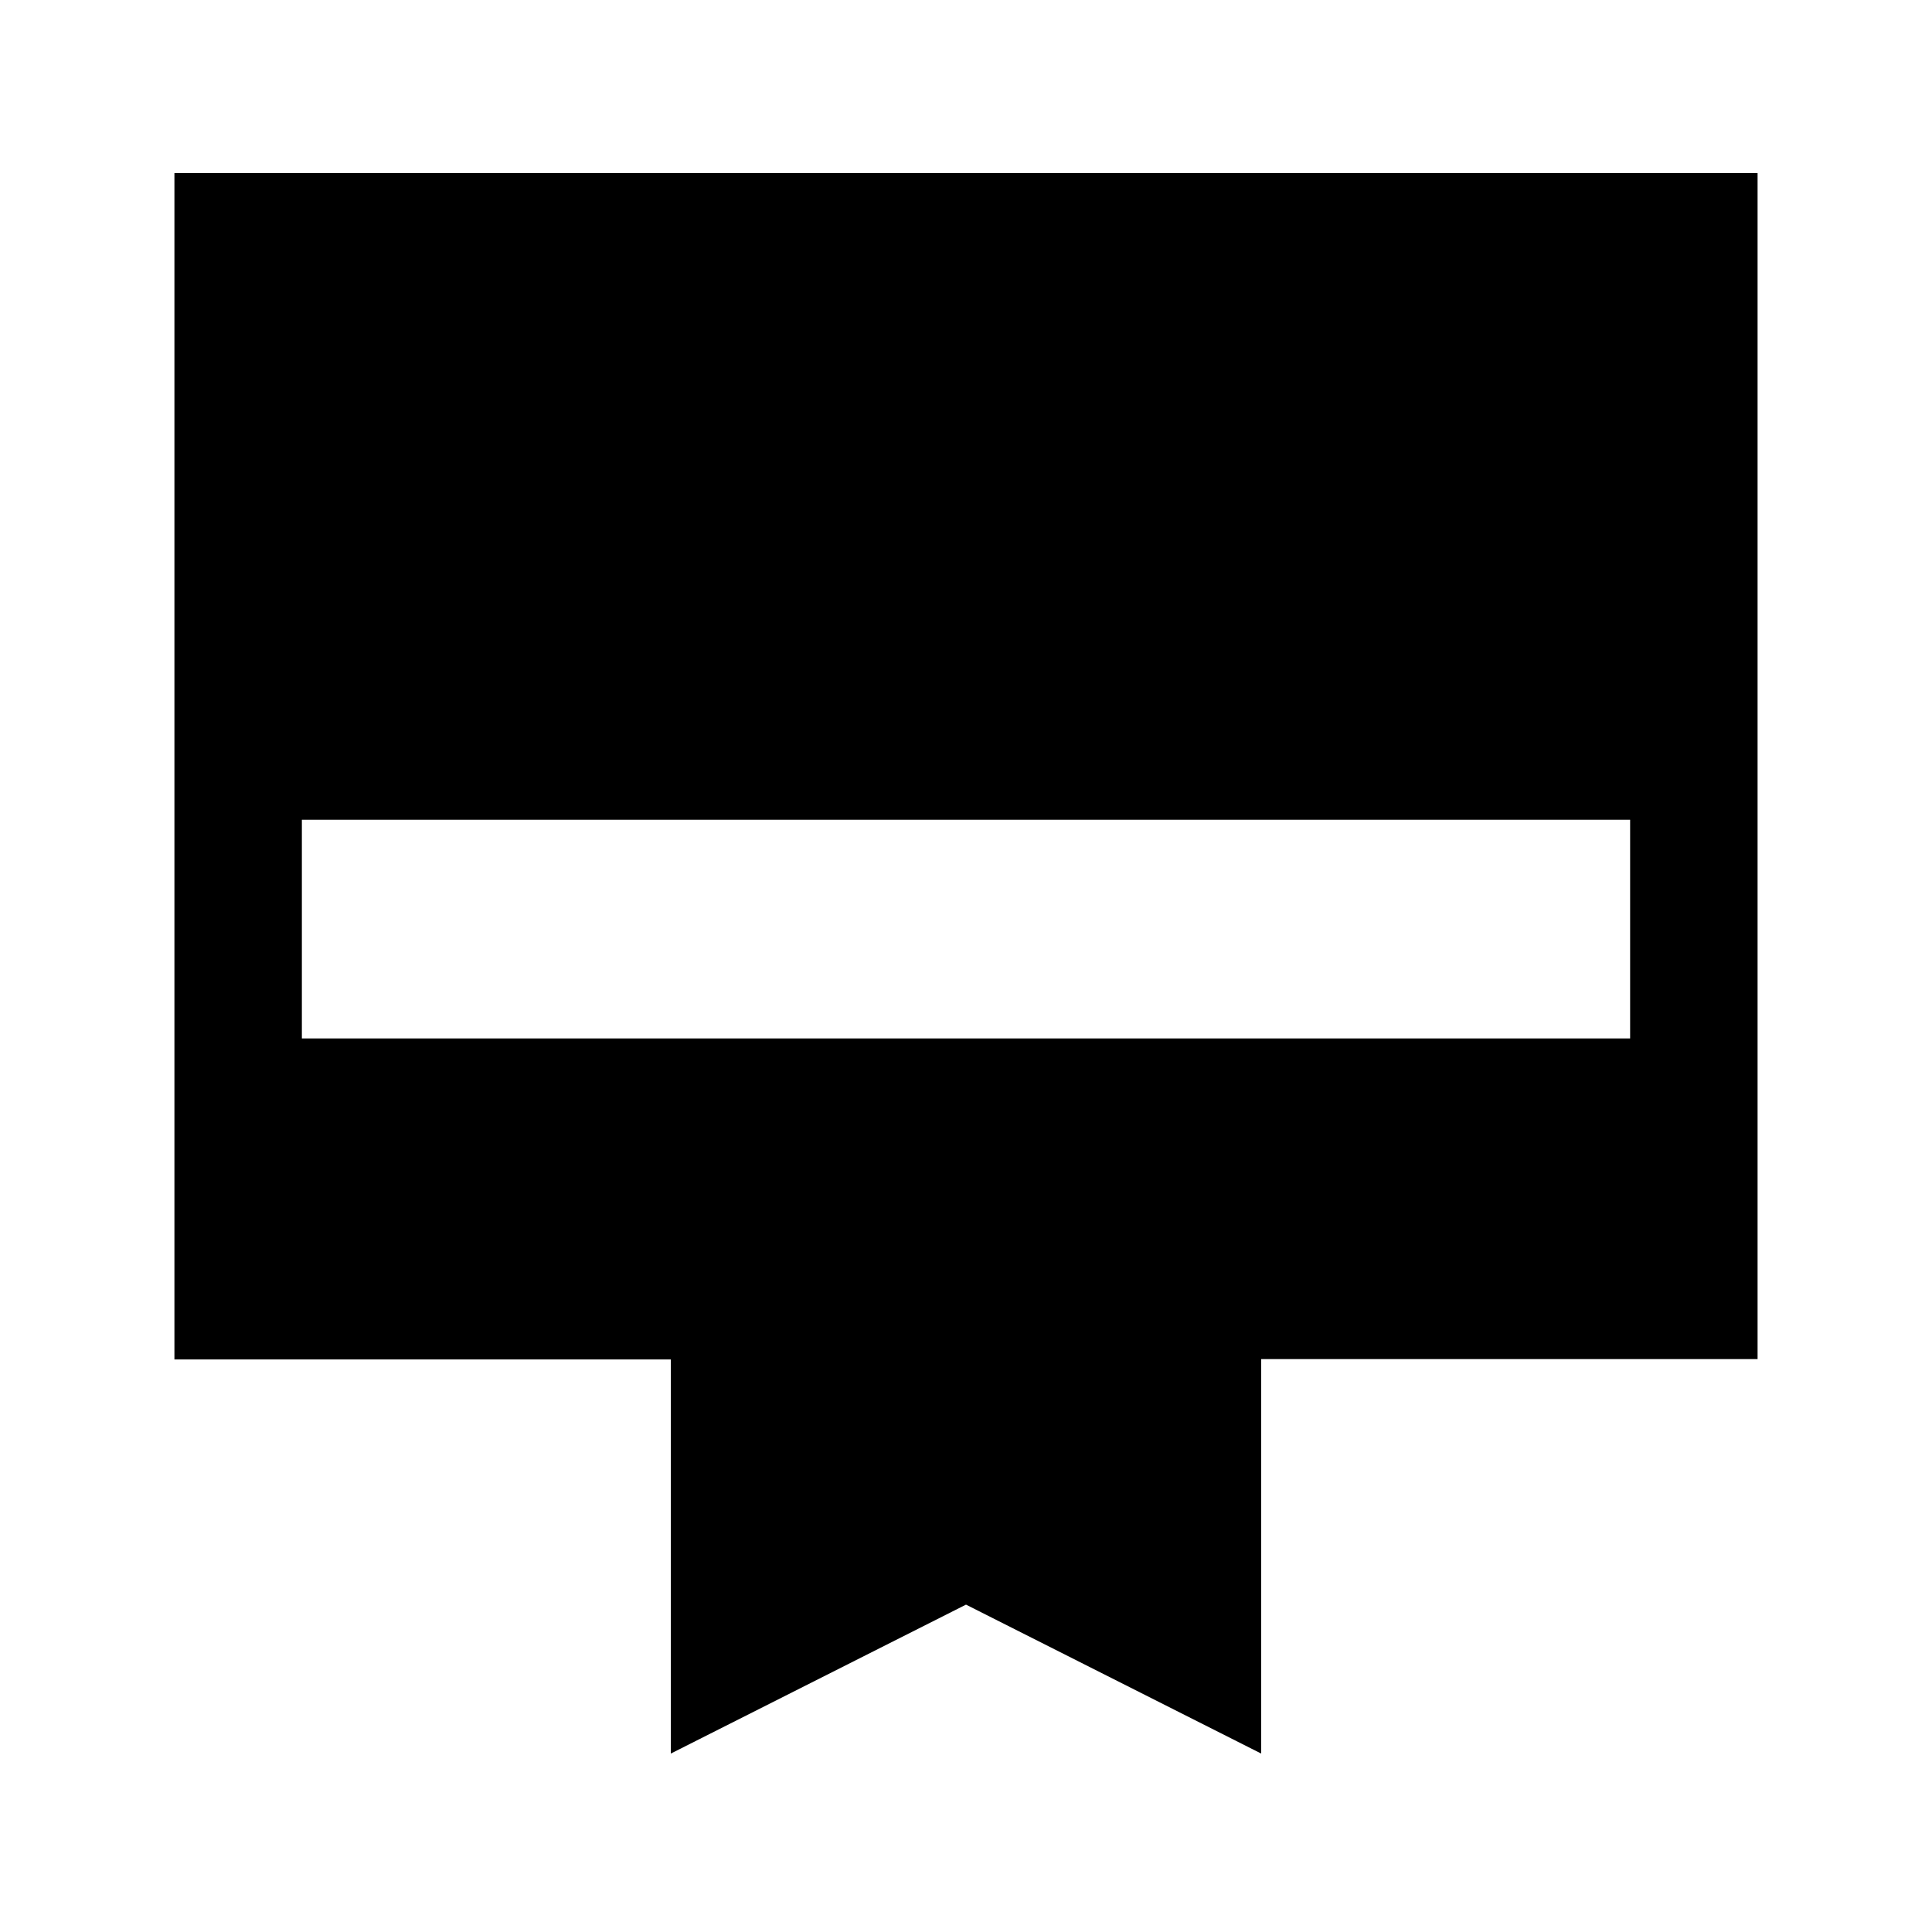 <svg xmlns="http://www.w3.org/2000/svg" height="40" viewBox="0 -960 960 960" width="40"><path d="M86.67-874h786.66v589.33H626.67v196l-146.67-74-146.67 74V-284.5H86.67V-874ZM150-444h660v-108.67H150V-444Z"/></svg>